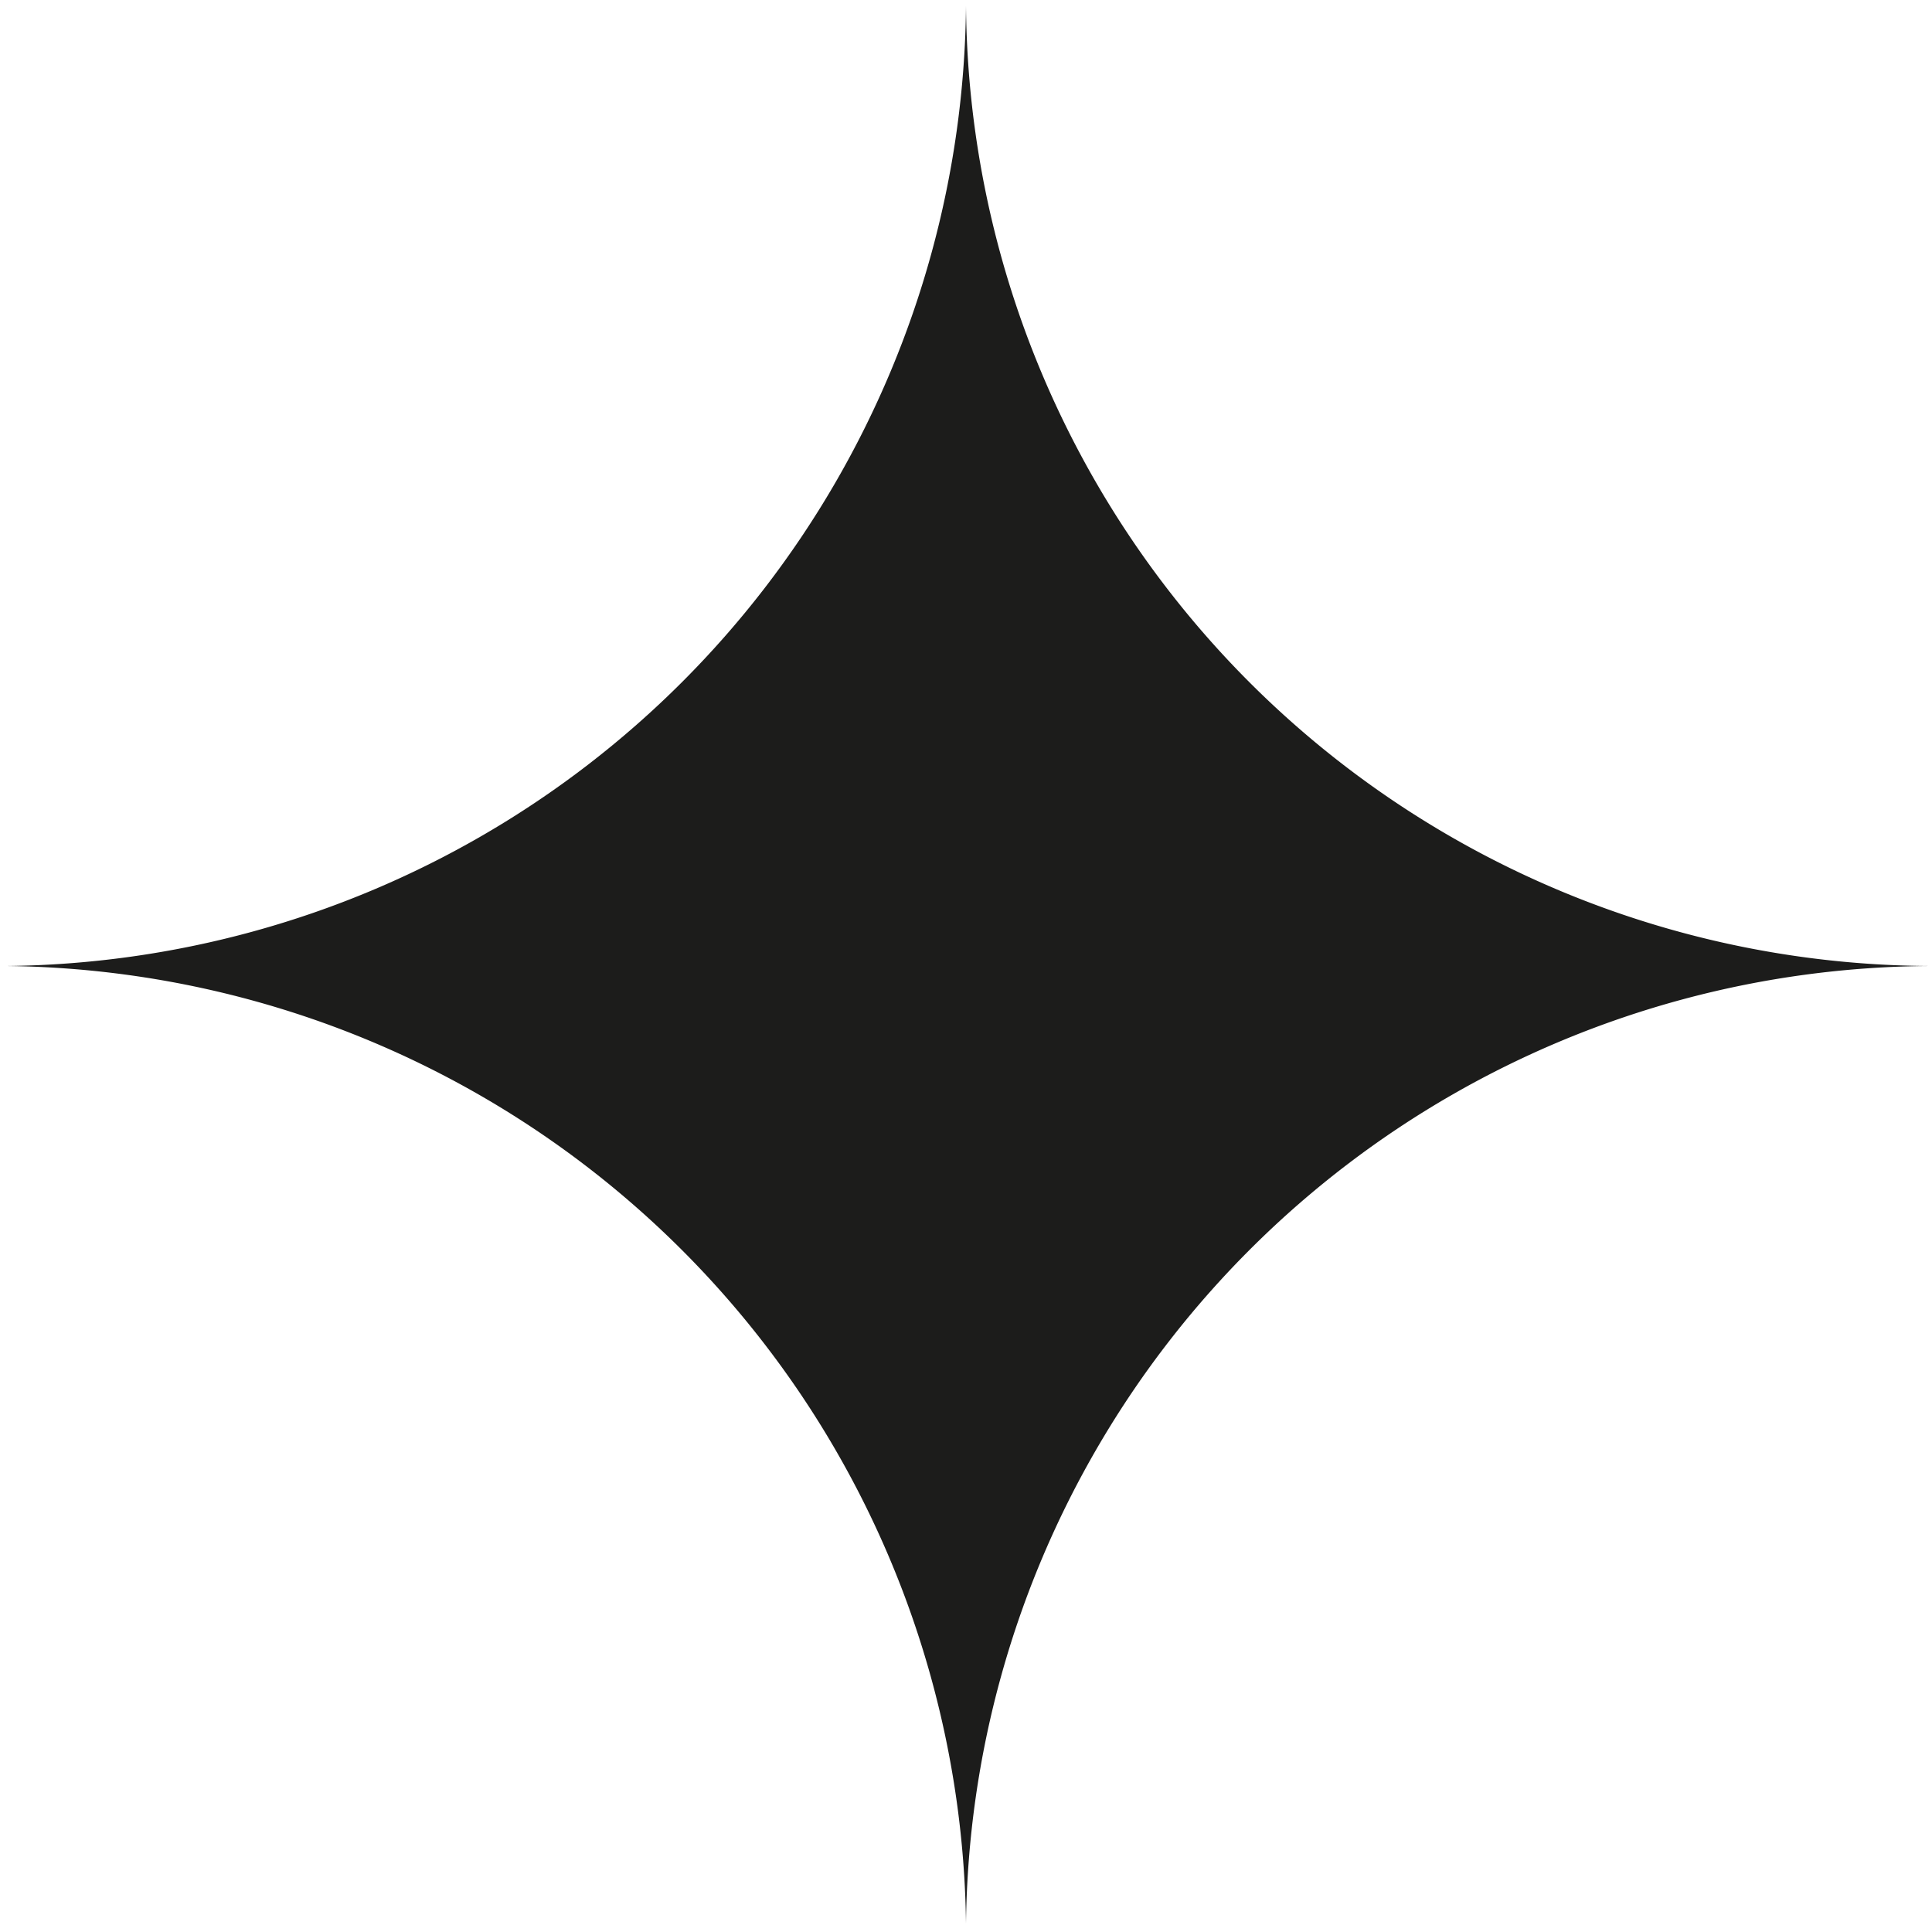 <svg xmlns="http://www.w3.org/2000/svg" xmlns:xlink="http://www.w3.org/1999/xlink" width="26" height="26" viewBox="0 0 26 26">
  <defs>
    <clipPath id="clip-path">
      <rect id="mask" width="26" height="26" fill="none"/>
    </clipPath>
  </defs>
  <g id="ico_26_star" clip-path="url(#clip-path)">
    <path id="star" d="M39,52A12.989,12.989,0,0,1,26,39.013,13,13,0,0,1,1.021,44.06,13,13,0,0,1,12.981,26,13,13,0,0,1,3.808,3.808,13,13,0,0,1,26,12.987,13.007,13.007,0,1,1,39.014,26,13,13,0,1,1,39,52ZM13,26V39H39V26h0A13.038,13.038,0,0,0,26,38.885h0A13.054,13.054,0,0,0,13.082,26,13.048,13.048,0,0,0,26,13.081,13.031,13.031,0,0,0,39,26h0V13H13V26Z" transform="translate(-13 -13)" fill="#1c1c1b"/>
  </g>
</svg>
